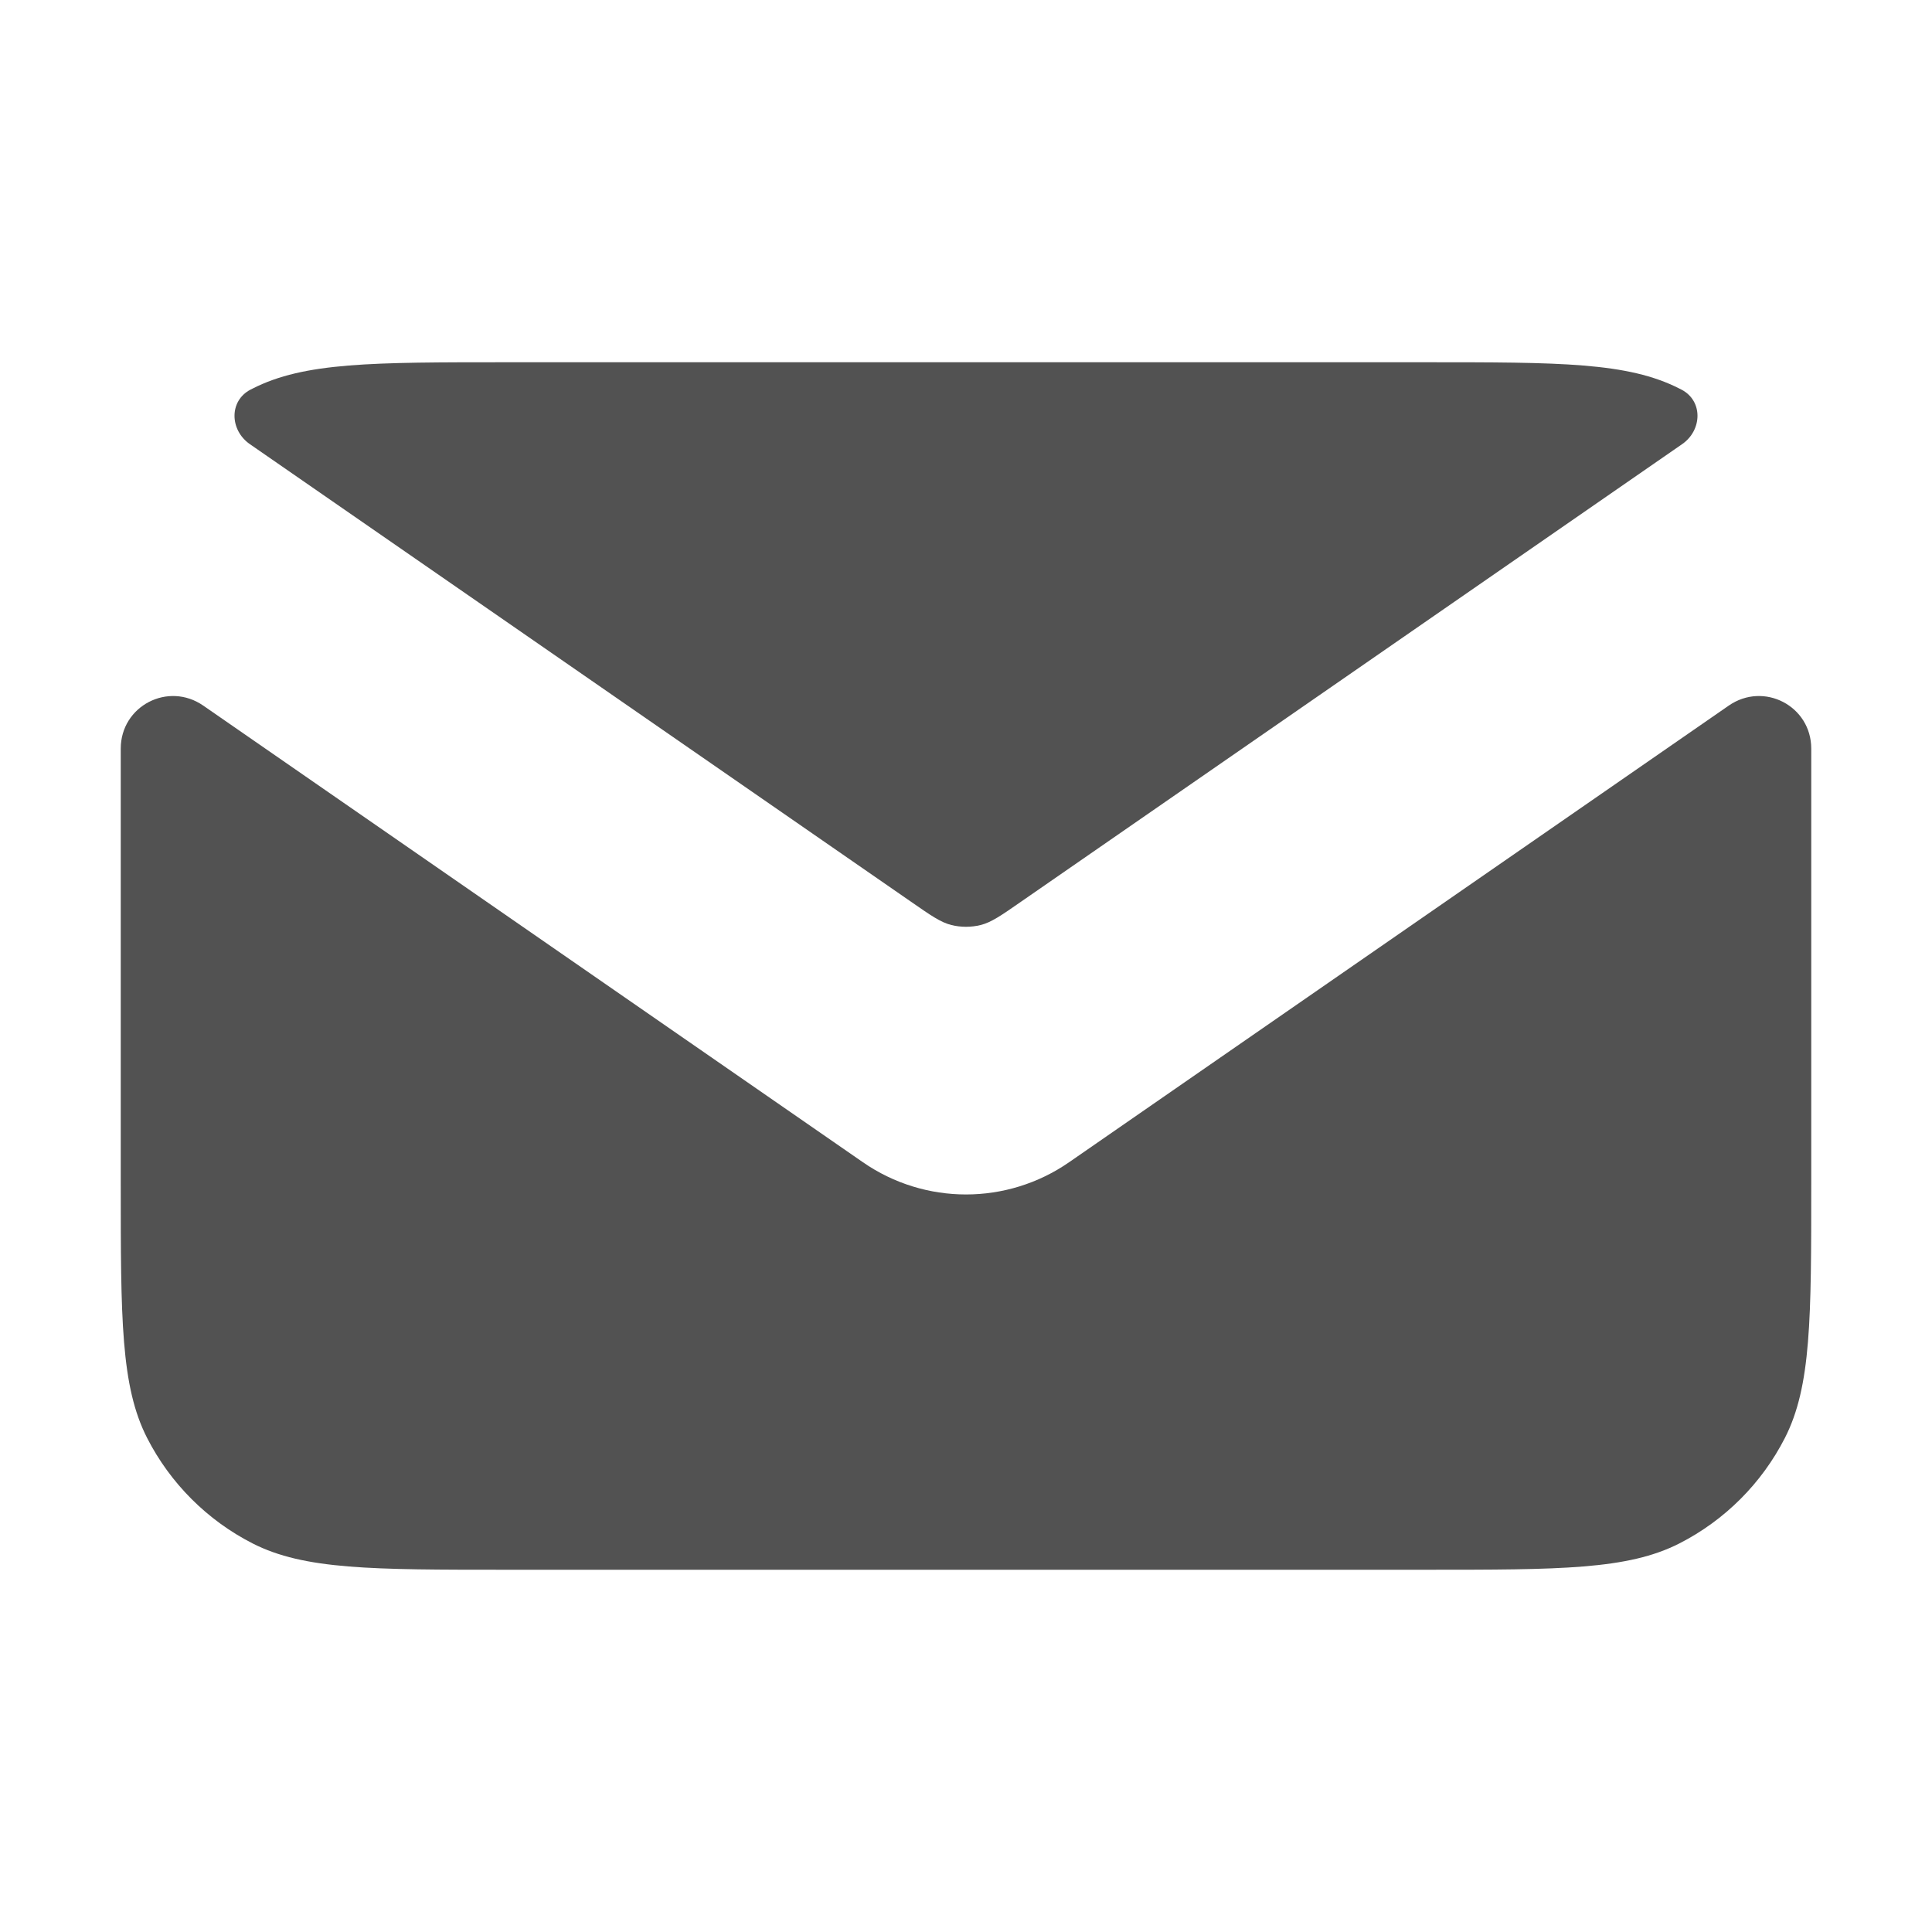 <svg width="16" height="16" viewBox="0 0 16 16" fill="none" xmlns="http://www.w3.org/2000/svg">
<path fill-rule="evenodd" clip-rule="evenodd" d="M13.908 3.218C13.48 3 12.92 3 11.8 3H4.2C3.08 3 2.52 3 2.092 3.218C2.086 3.221 2.08 3.224 2.074 3.227C1.895 3.321 1.903 3.563 2.069 3.678V3.678L7.545 7.468C7.709 7.582 7.791 7.639 7.88 7.661C7.959 7.68 8.041 7.68 8.12 7.661C8.209 7.639 8.291 7.582 8.455 7.468L13.931 3.678V3.678C14.097 3.563 14.105 3.321 13.926 3.227C13.92 3.224 13.914 3.221 13.908 3.218ZM15 6.2C15 5.846 14.607 5.642 14.316 5.844L8.854 9.625C8.34 9.981 7.66 9.981 7.146 9.625L1.684 5.844C1.393 5.642 1 5.846 1 6.2V6.2V9.8C1 10.92 1 11.48 1.218 11.908C1.41 12.284 1.716 12.59 2.092 12.782C2.52 13 3.08 13 4.2 13H11.8C12.92 13 13.48 13 13.908 12.782C14.284 12.59 14.59 12.284 14.782 11.908C15 11.48 15 10.92 15 9.8V6.2V6.2Z" fill="#525252"/>
</svg>
